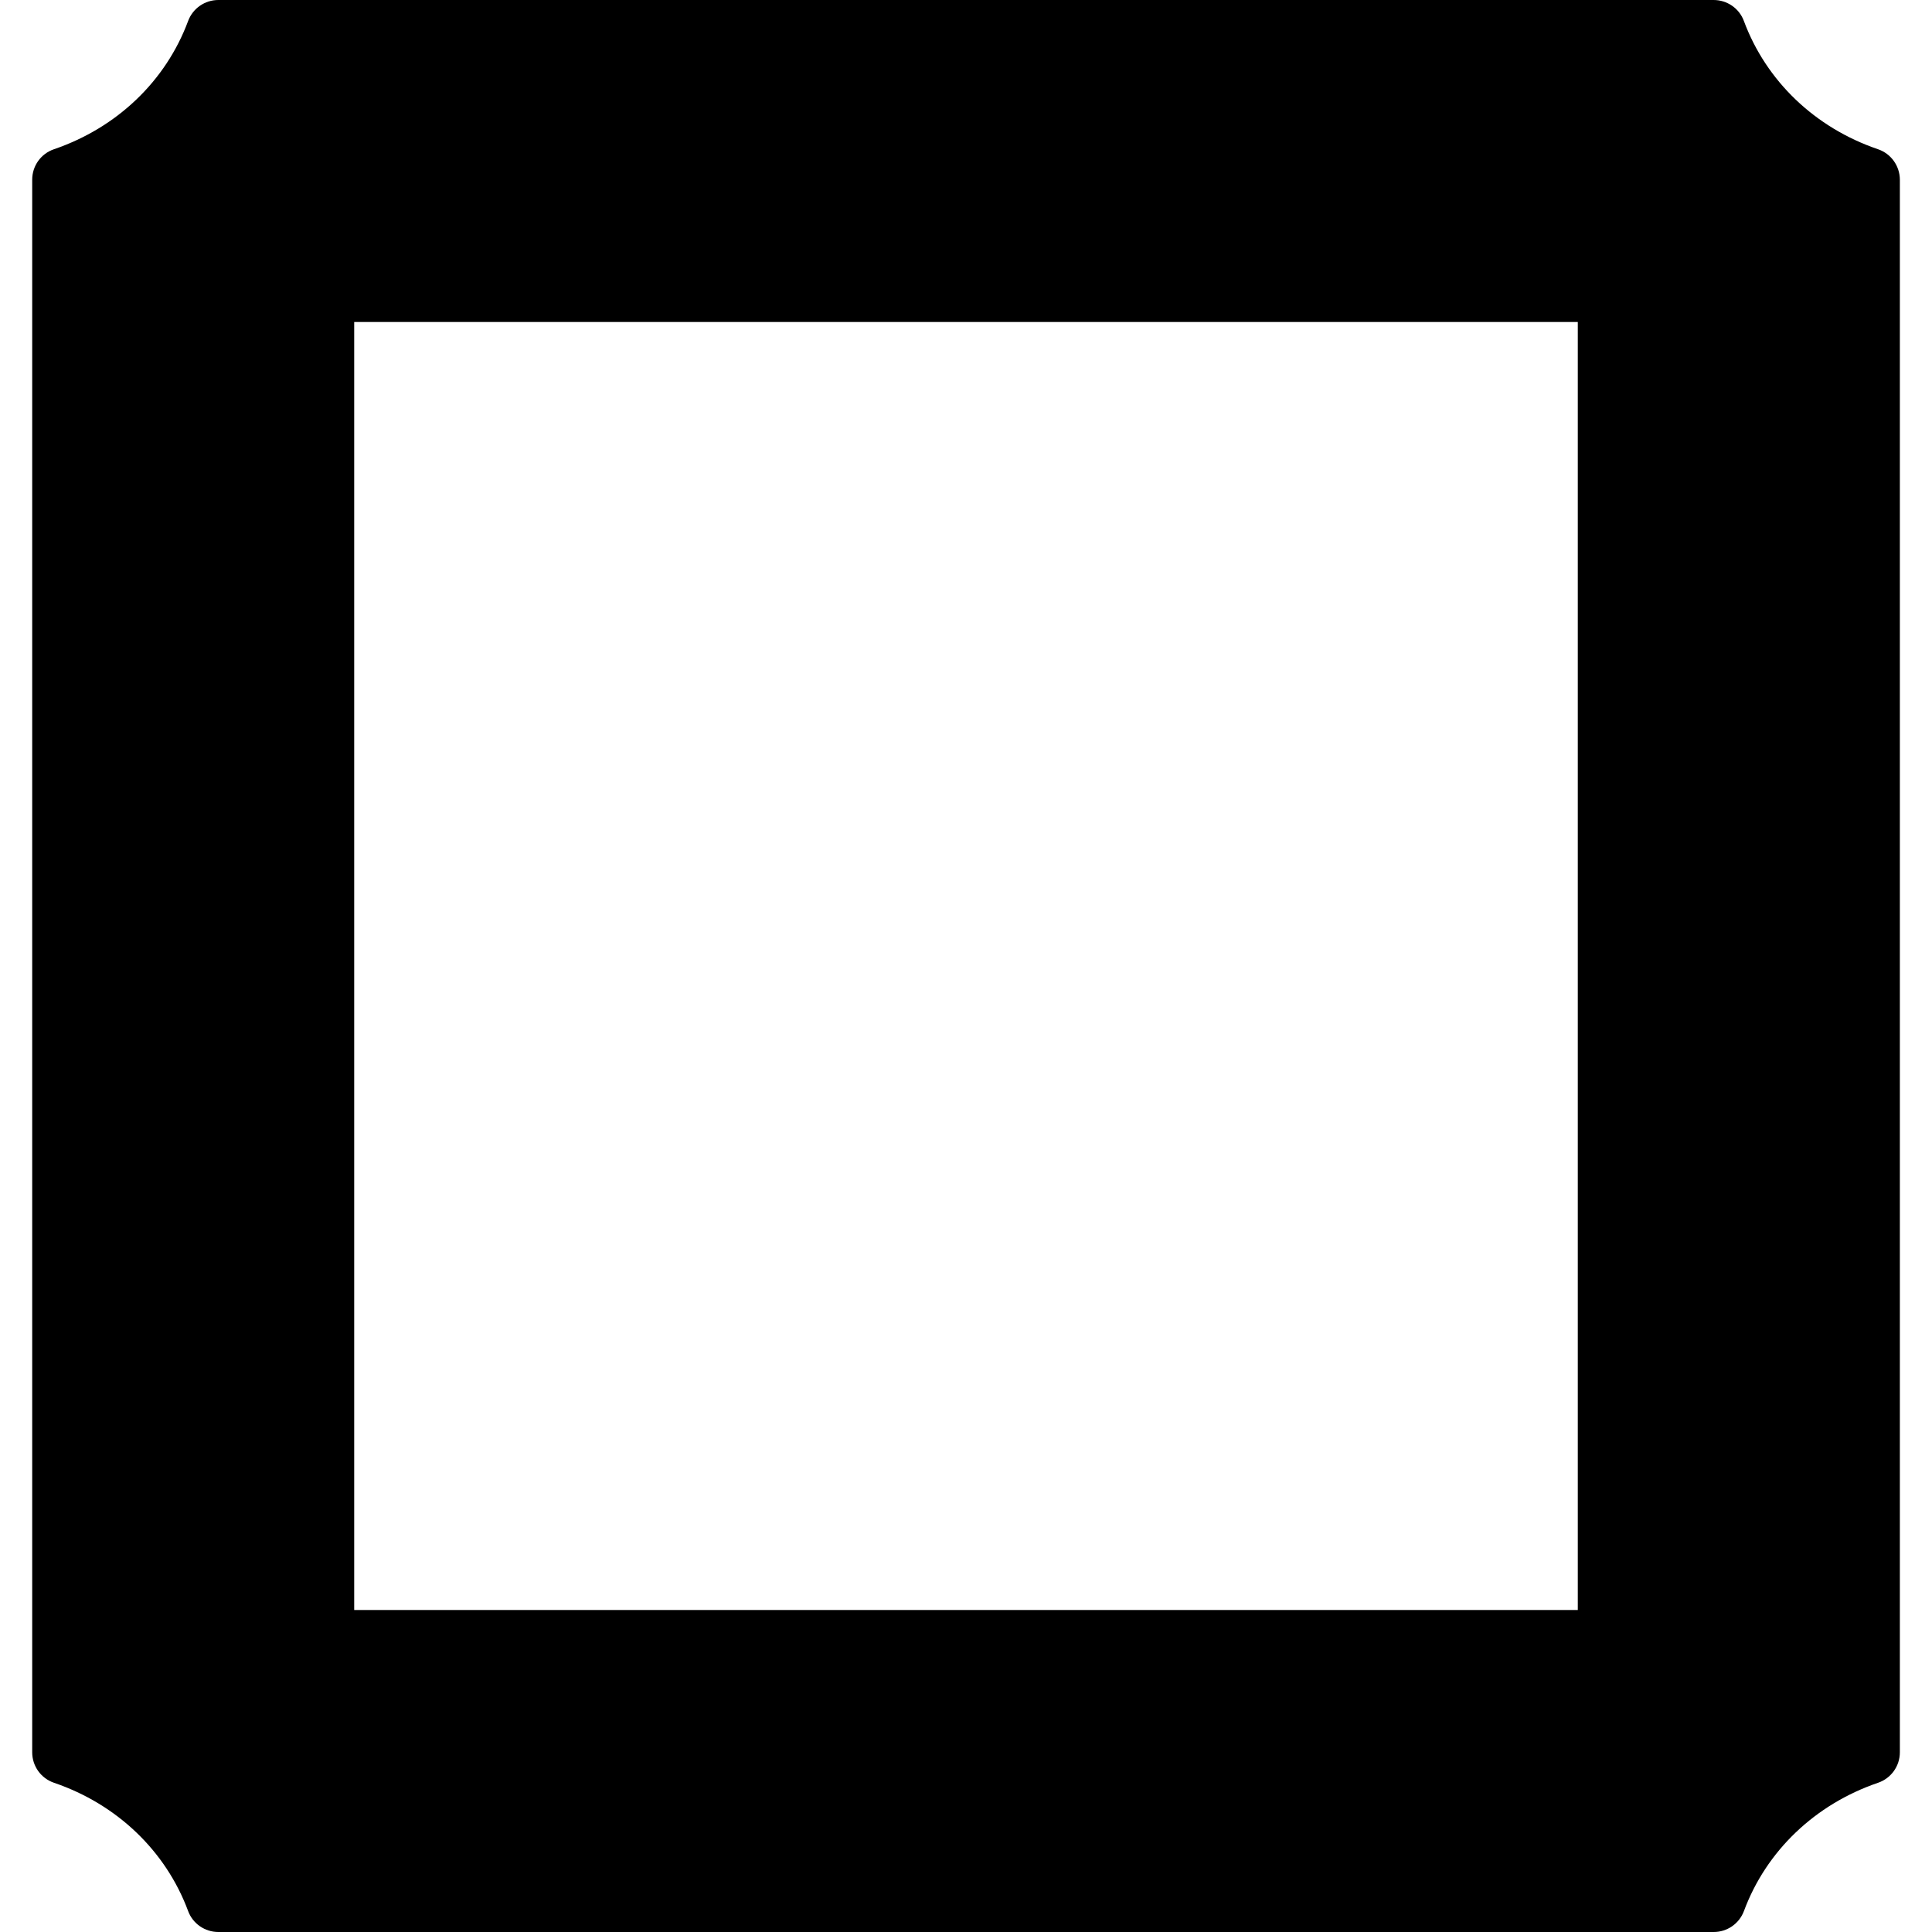 <?xml version="1.0" encoding="iso-8859-1"?>
<!-- Generator: Adobe Illustrator 19.0.0, SVG Export Plug-In . SVG Version: 6.00 Build 0)  -->
<svg version="1.1" id="Layer_1" xmlns="http://www.w3.org/2000/svg" xmlns:xlink="http://www.w3.org/1999/xlink" x="0px" y="0px"
	 viewBox="0 0 30 30" style="enable-background:new 0 0 30 30;" xml:space="preserve">
<g>
	<g>
		<path d="M29.161,2.317c-0.978-0.333-1.736-1.059-2.082-1.991C27.007,0.13,26.819,0,26.609,0H3.39C3.181,0,2.994,0.13,2.921,0.326
			C2.575,1.258,1.817,1.983,0.839,2.317C0.635,2.386,0.5,2.576,0.5,2.79v24.42c0,0.214,0.136,0.404,0.339,0.473
			c0.978,0.333,1.736,1.059,2.082,1.991C2.993,29.87,3.181,30,3.39,30h23.221c0.209,0,0.396-0.13,0.469-0.326
			c0.346-0.932,1.104-1.657,2.082-1.991c0.203-0.069,0.339-0.259,0.339-0.473V2.79C29.5,2.576,29.364,2.386,29.161,2.317z M24.5,25
			h-19V5h19V25z"/>
	</g>
</g>
</svg>

